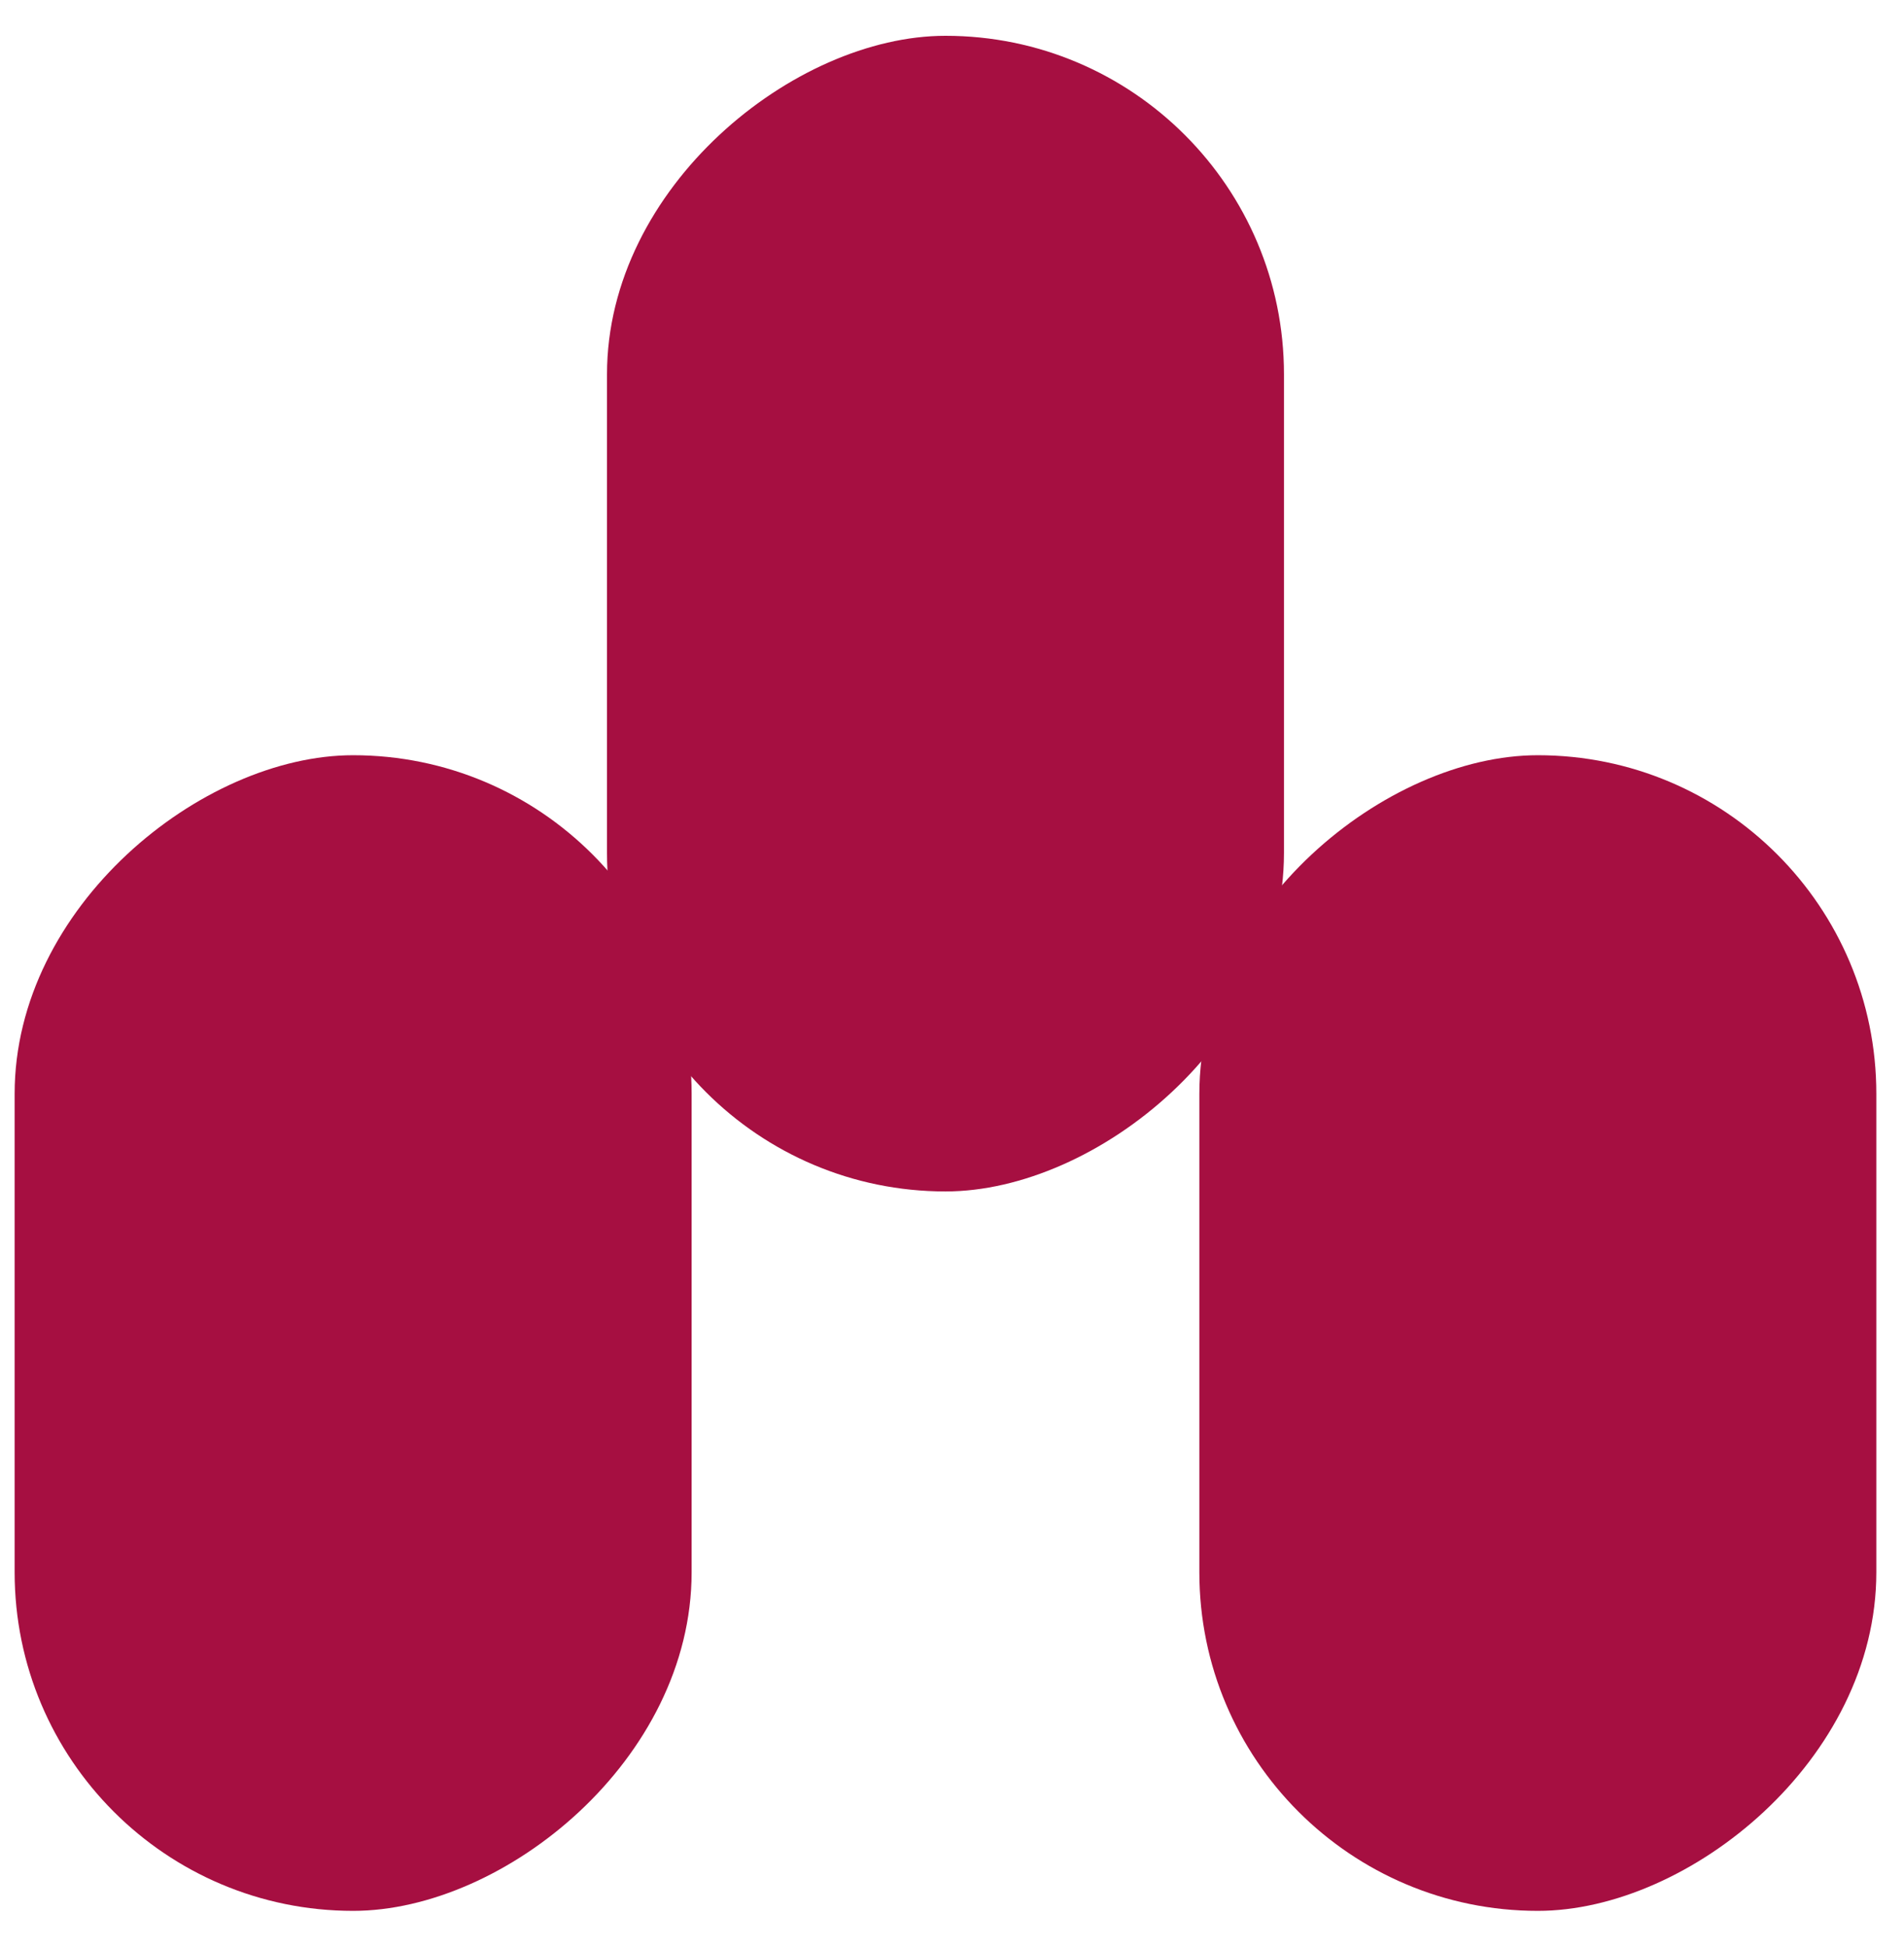 <svg width="45" height="46" viewBox="0 0 45 46" fill="none" xmlns="http://www.w3.org/2000/svg">
<rect x="44.346" y="17.846" width="27.308" height="16" rx="8" transform="rotate(90 44.346 17.846)" fill="#A60F41"/>
<rect x="16.346" y="17.846" width="27.308" height="16" rx="8" transform="rotate(90 16.346 17.846)" fill="#A60F41"/>
<rect x="30.346" y="0.846" width="27.308" height="16" rx="8" transform="rotate(90 30.346 0.846)" fill="#A60F41"/>
</svg>
